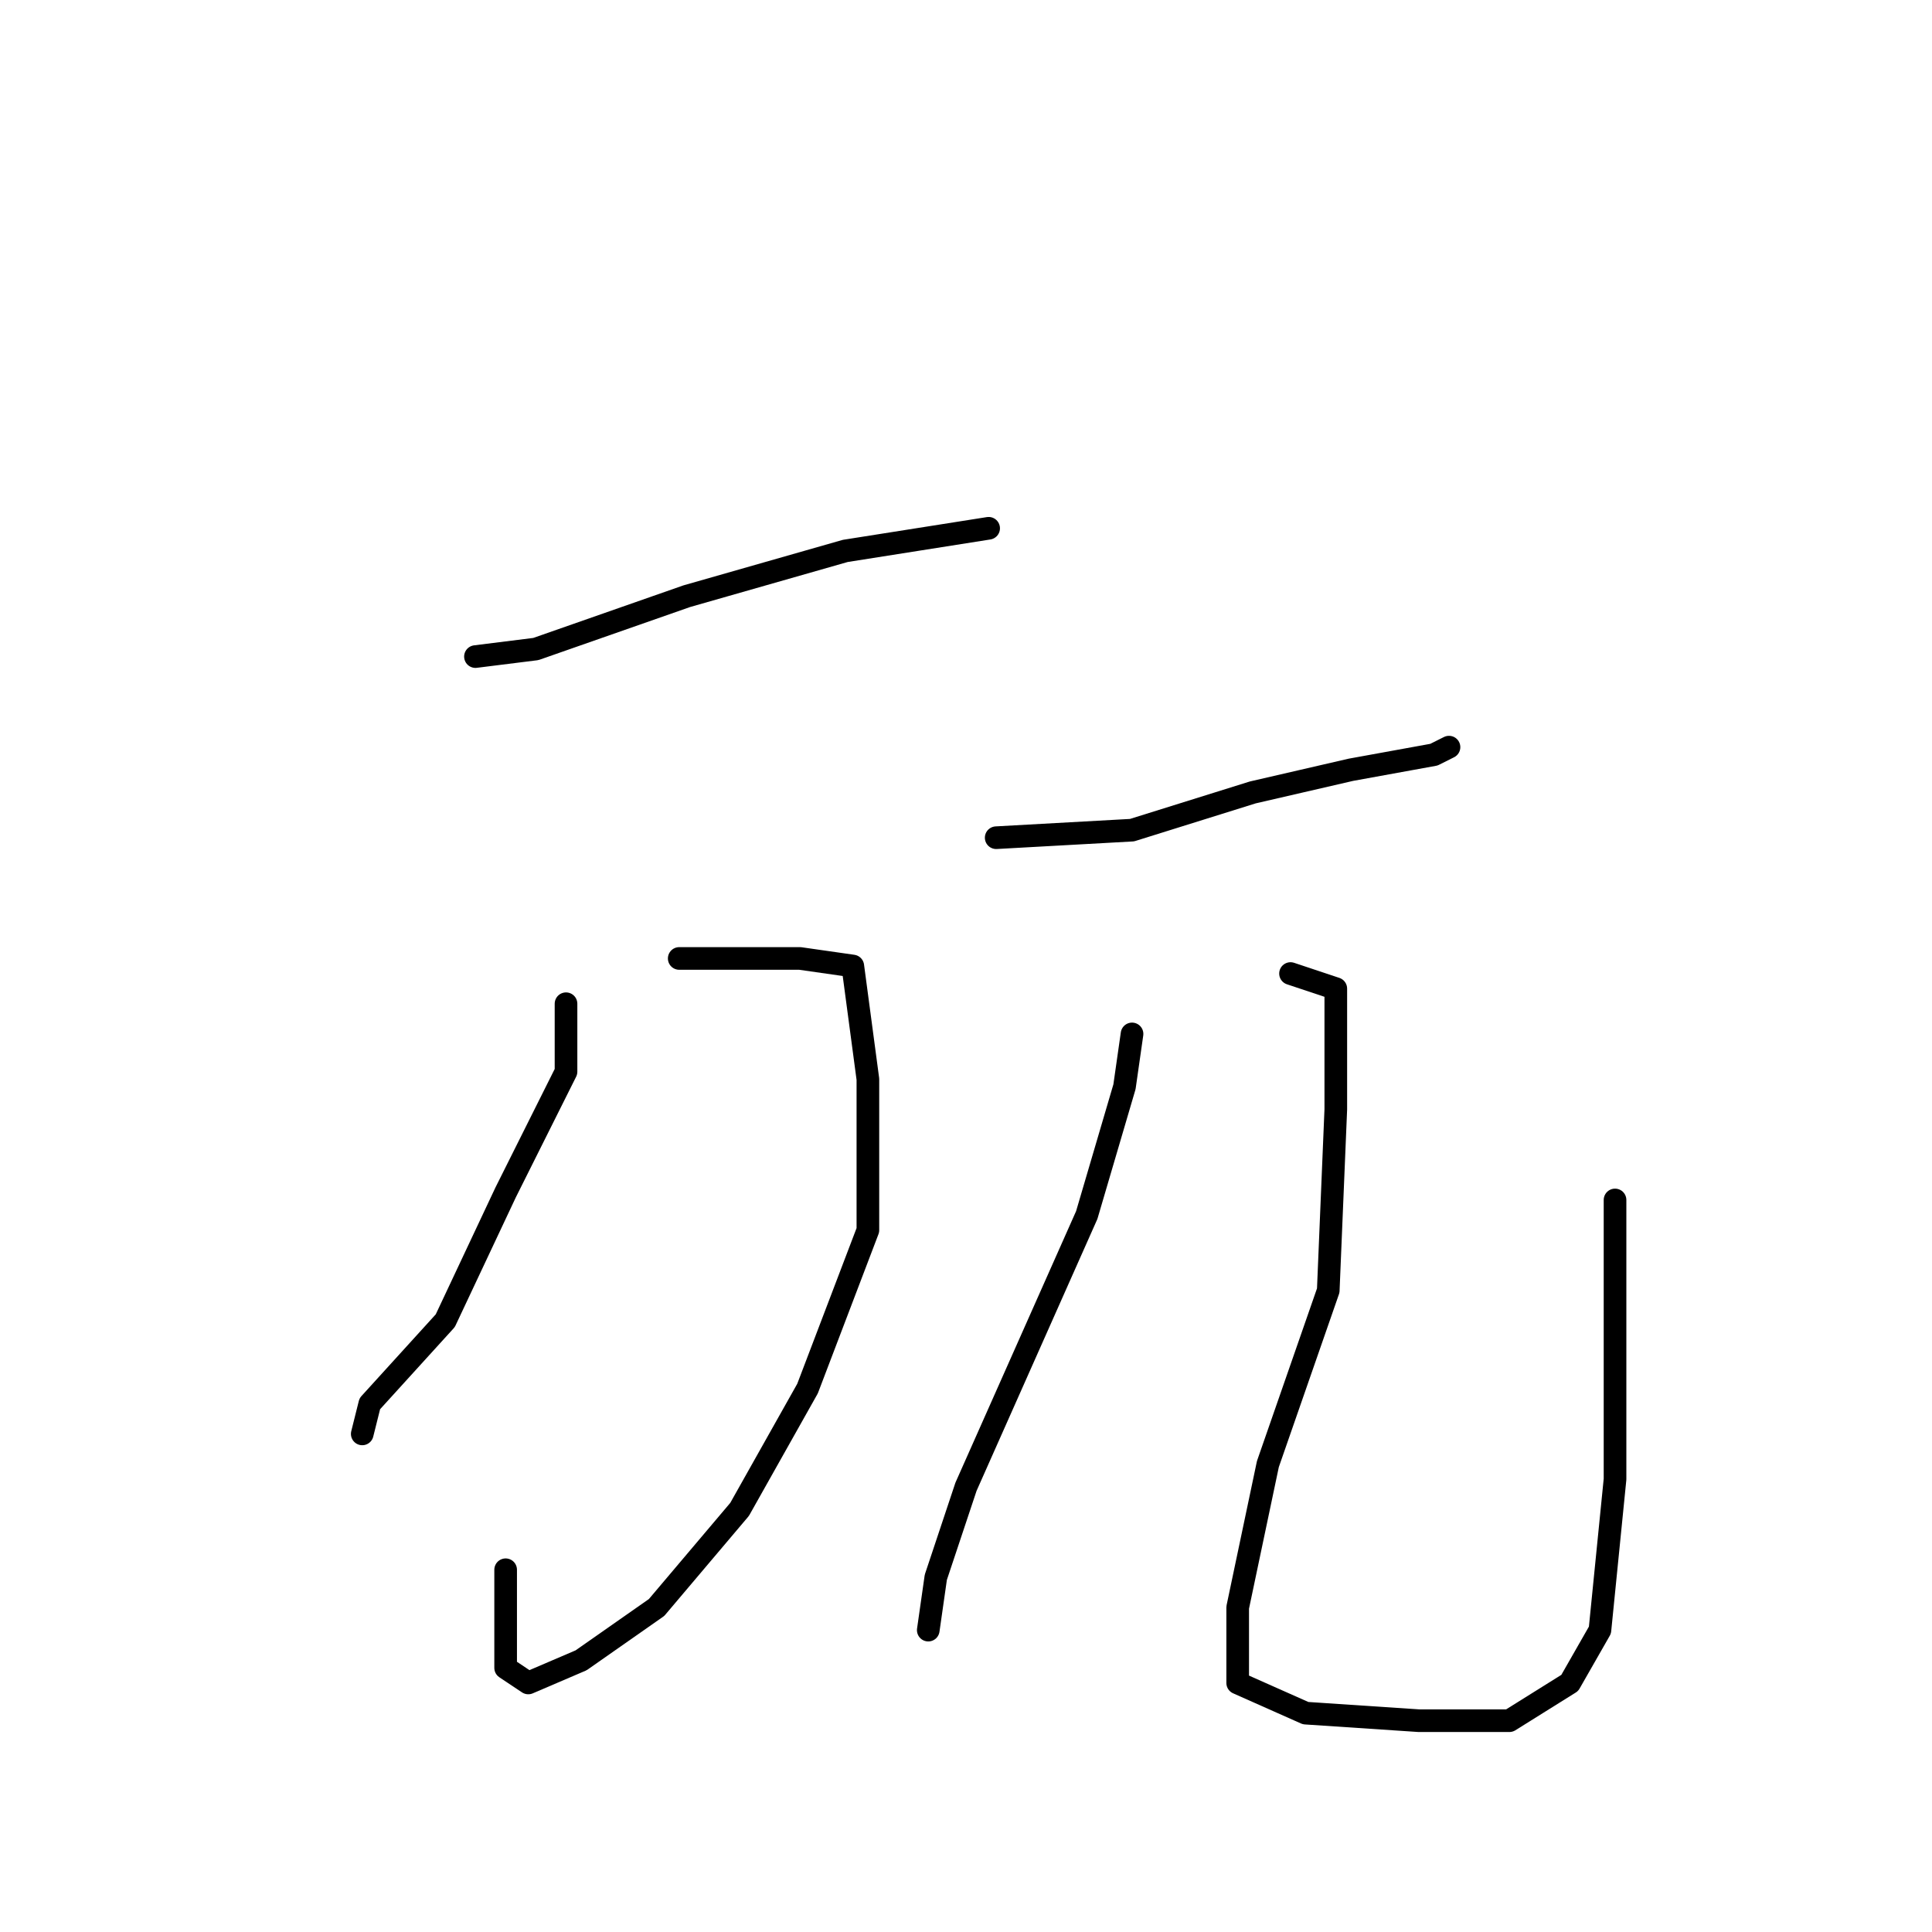 <?xml version="1.0" standalone="no"?>
    <svg width="256" height="256" xmlns="http://www.w3.org/2000/svg" version="1.1">
    <polyline stroke="black" stroke-width="3" stroke-linecap="round" fill="transparent" stroke-linejoin="round" points="63 87 71 86 91 79 112 73 131 70 131 70 " />
        <polyline stroke="black" stroke-width="3" stroke-linecap="round" fill="transparent" stroke-linejoin="round" points="75 133 75 142 67 158 59 175 49 186 48 190 48 190 " />
        <polyline stroke="black" stroke-width="3" stroke-linecap="round" fill="transparent" stroke-linejoin="round" points="90 127 96 127 106 127 113 128 115 143 115 163 107 184 98 200 87 213 77 220 70 223 67 221 67 208 67 208 " />
        <polyline stroke="black" stroke-width="3" stroke-linecap="round" fill="transparent" stroke-linejoin="round" points="132 111 150 110 166 105 179 102 190 100 192 99 192 99 " />
        <polyline stroke="black" stroke-width="3" stroke-linecap="round" fill="transparent" stroke-linejoin="round" points="150 137 149 144 144 161 136 179 128 197 124 209 123 216 123 216 " />
        <polyline stroke="black" stroke-width="3" stroke-linecap="round" fill="transparent" stroke-linejoin="round" points="171 129 177 131 177 147 176 171 168 194 164 213 164 223 173 227 188 228 200 228 208 223 212 216 214 196 214 170 214 159 214 159 " />
        </svg>